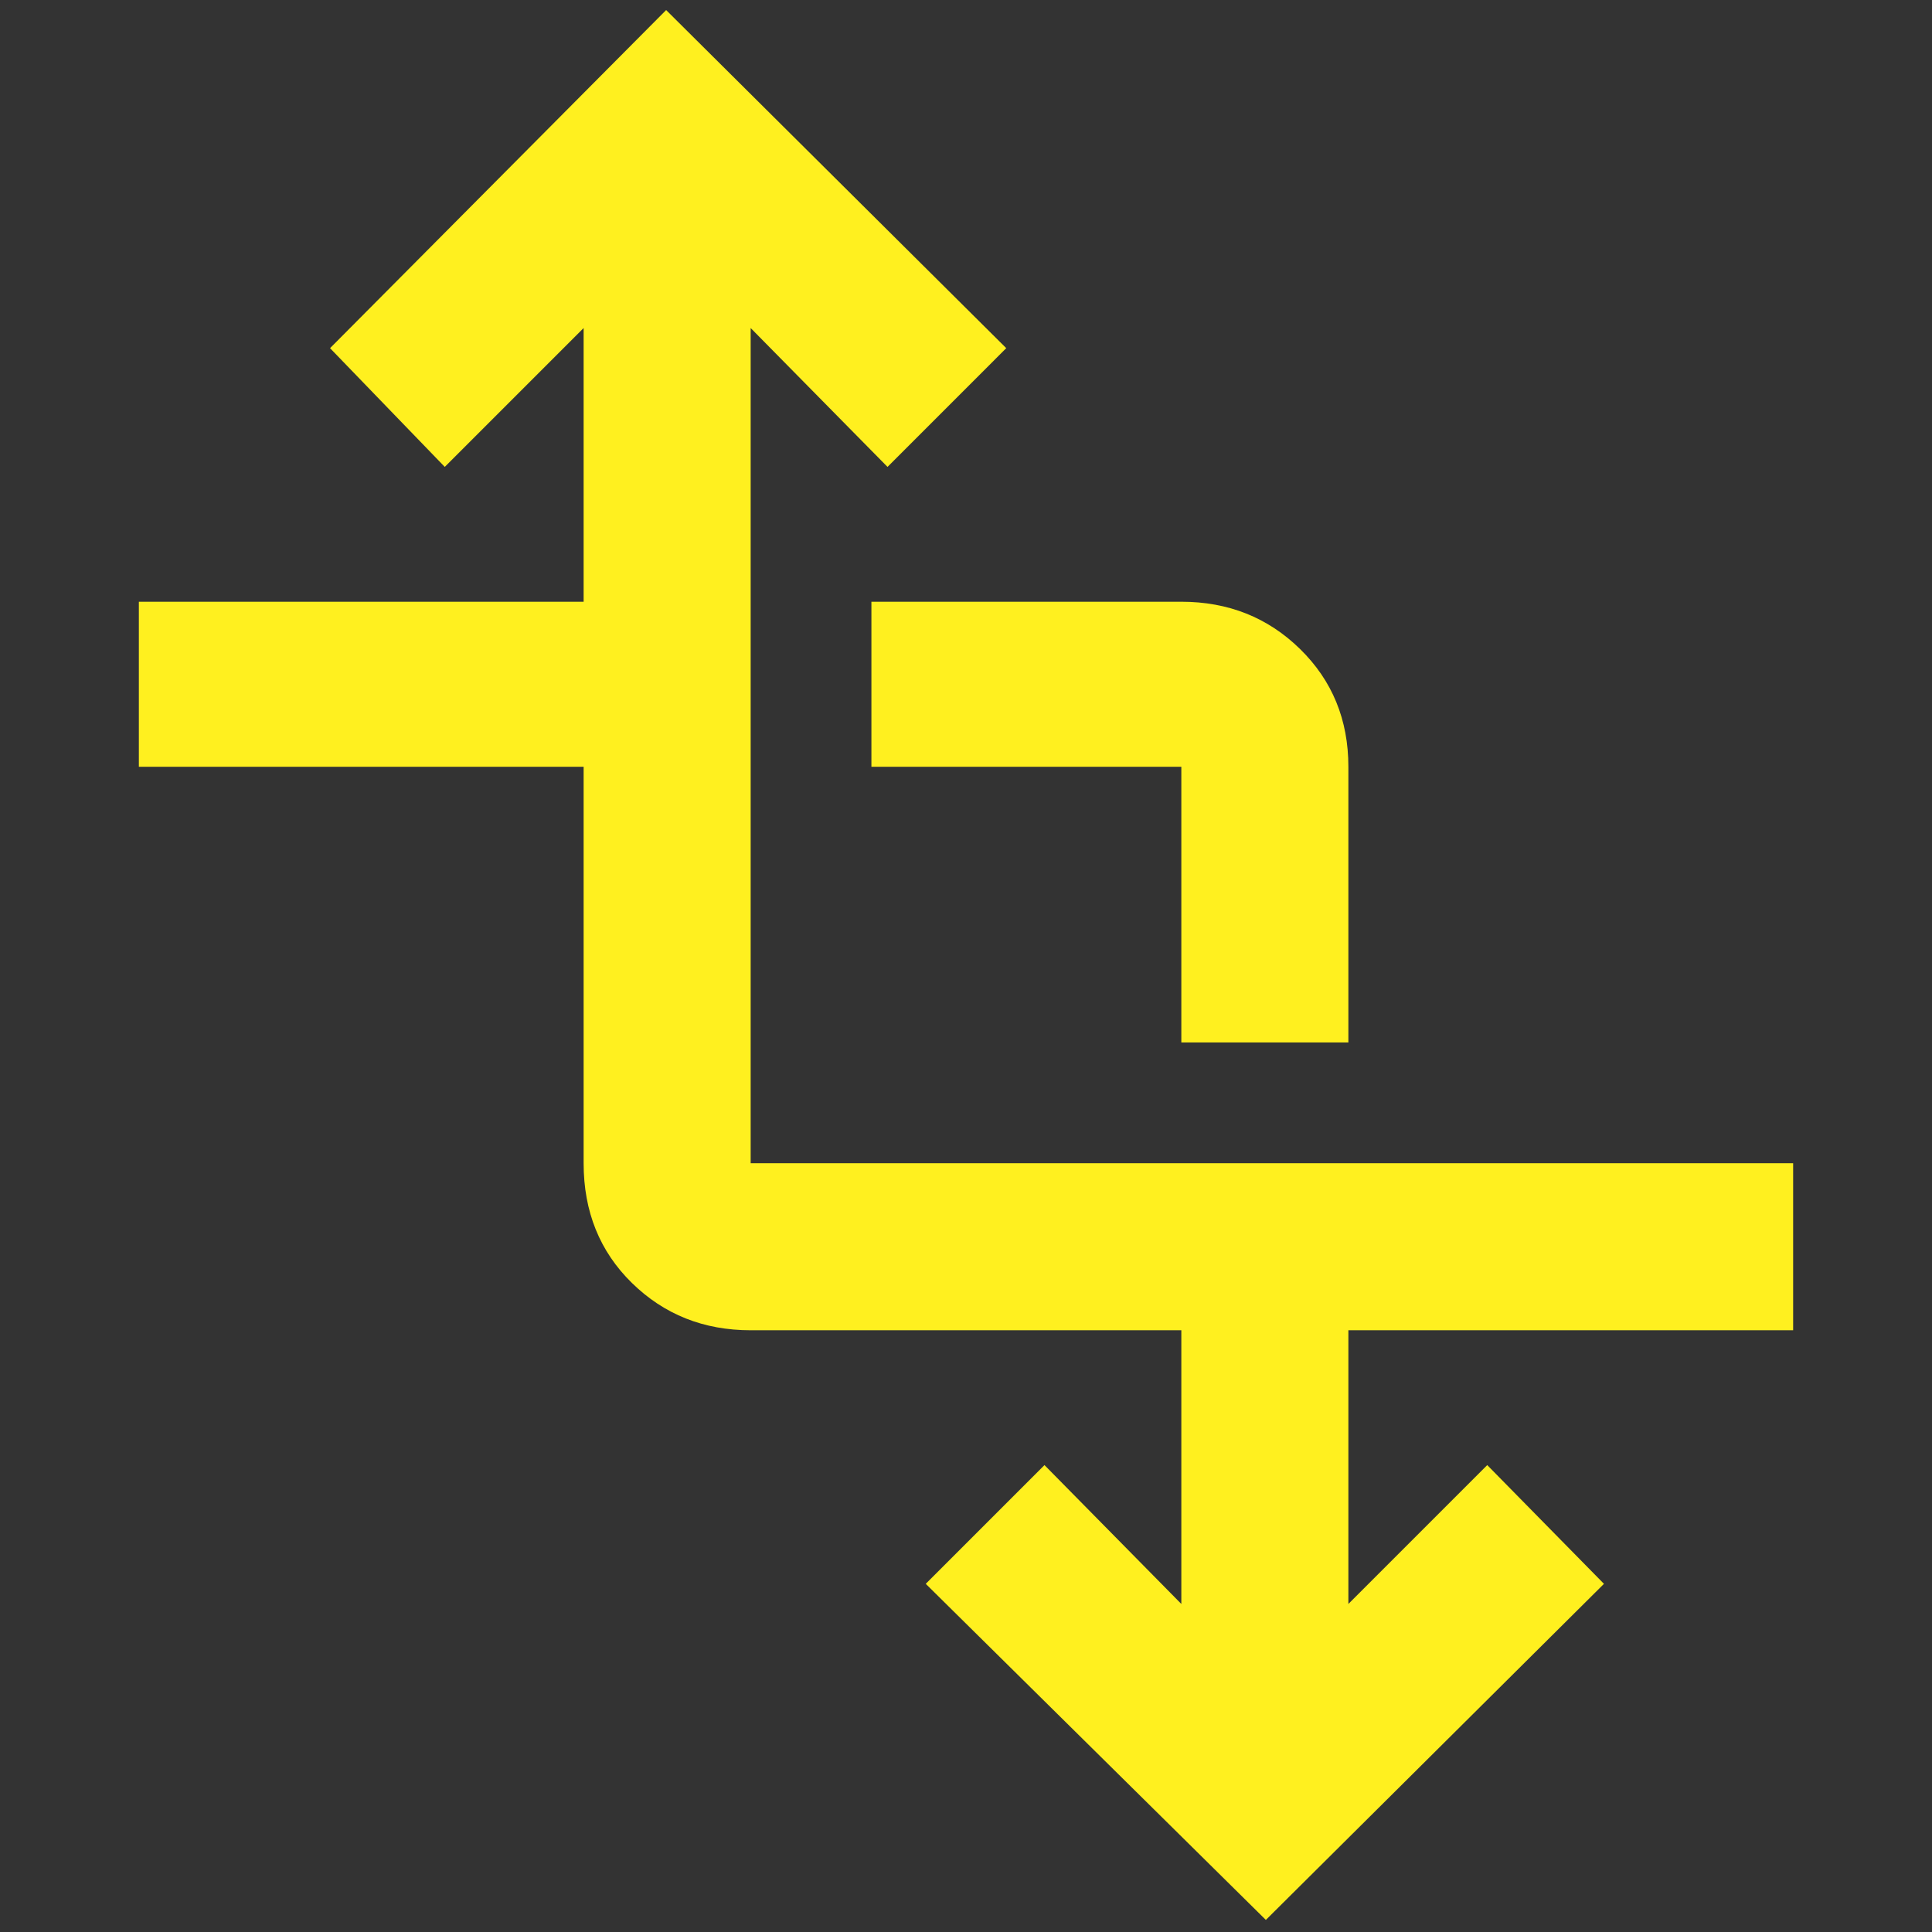 <svg xmlns="http://www.w3.org/2000/svg" fill="#fff01f" height="48" width="48"><rect width="100%" height="100%" fill="#333333" stroke="none"/><path d="M31.45 47.7 23 39.35 25.95 36.4 29.35 39.85V33.05H18.65Q16.9 33.05 15.7 31.875Q14.5 30.7 14.5 28.9V19.05H3.45V14.95H14.5V8.15L11.05 11.6L8.2 8.65L16.55 0.25L25 8.65L22.05 11.6L18.65 8.15V28.9Q18.65 28.9 18.65 28.9Q18.65 28.9 18.65 28.9H44.55V33.05H33.5V39.85L36.95 36.4L39.85 39.35ZM29.35 25.9V19.05Q29.35 19.05 29.35 19.05Q29.35 19.05 29.35 19.05H21.65V14.95H29.35Q31.1 14.95 32.3 16.125Q33.5 17.3 33.5 19.05V25.9Z"/></svg>